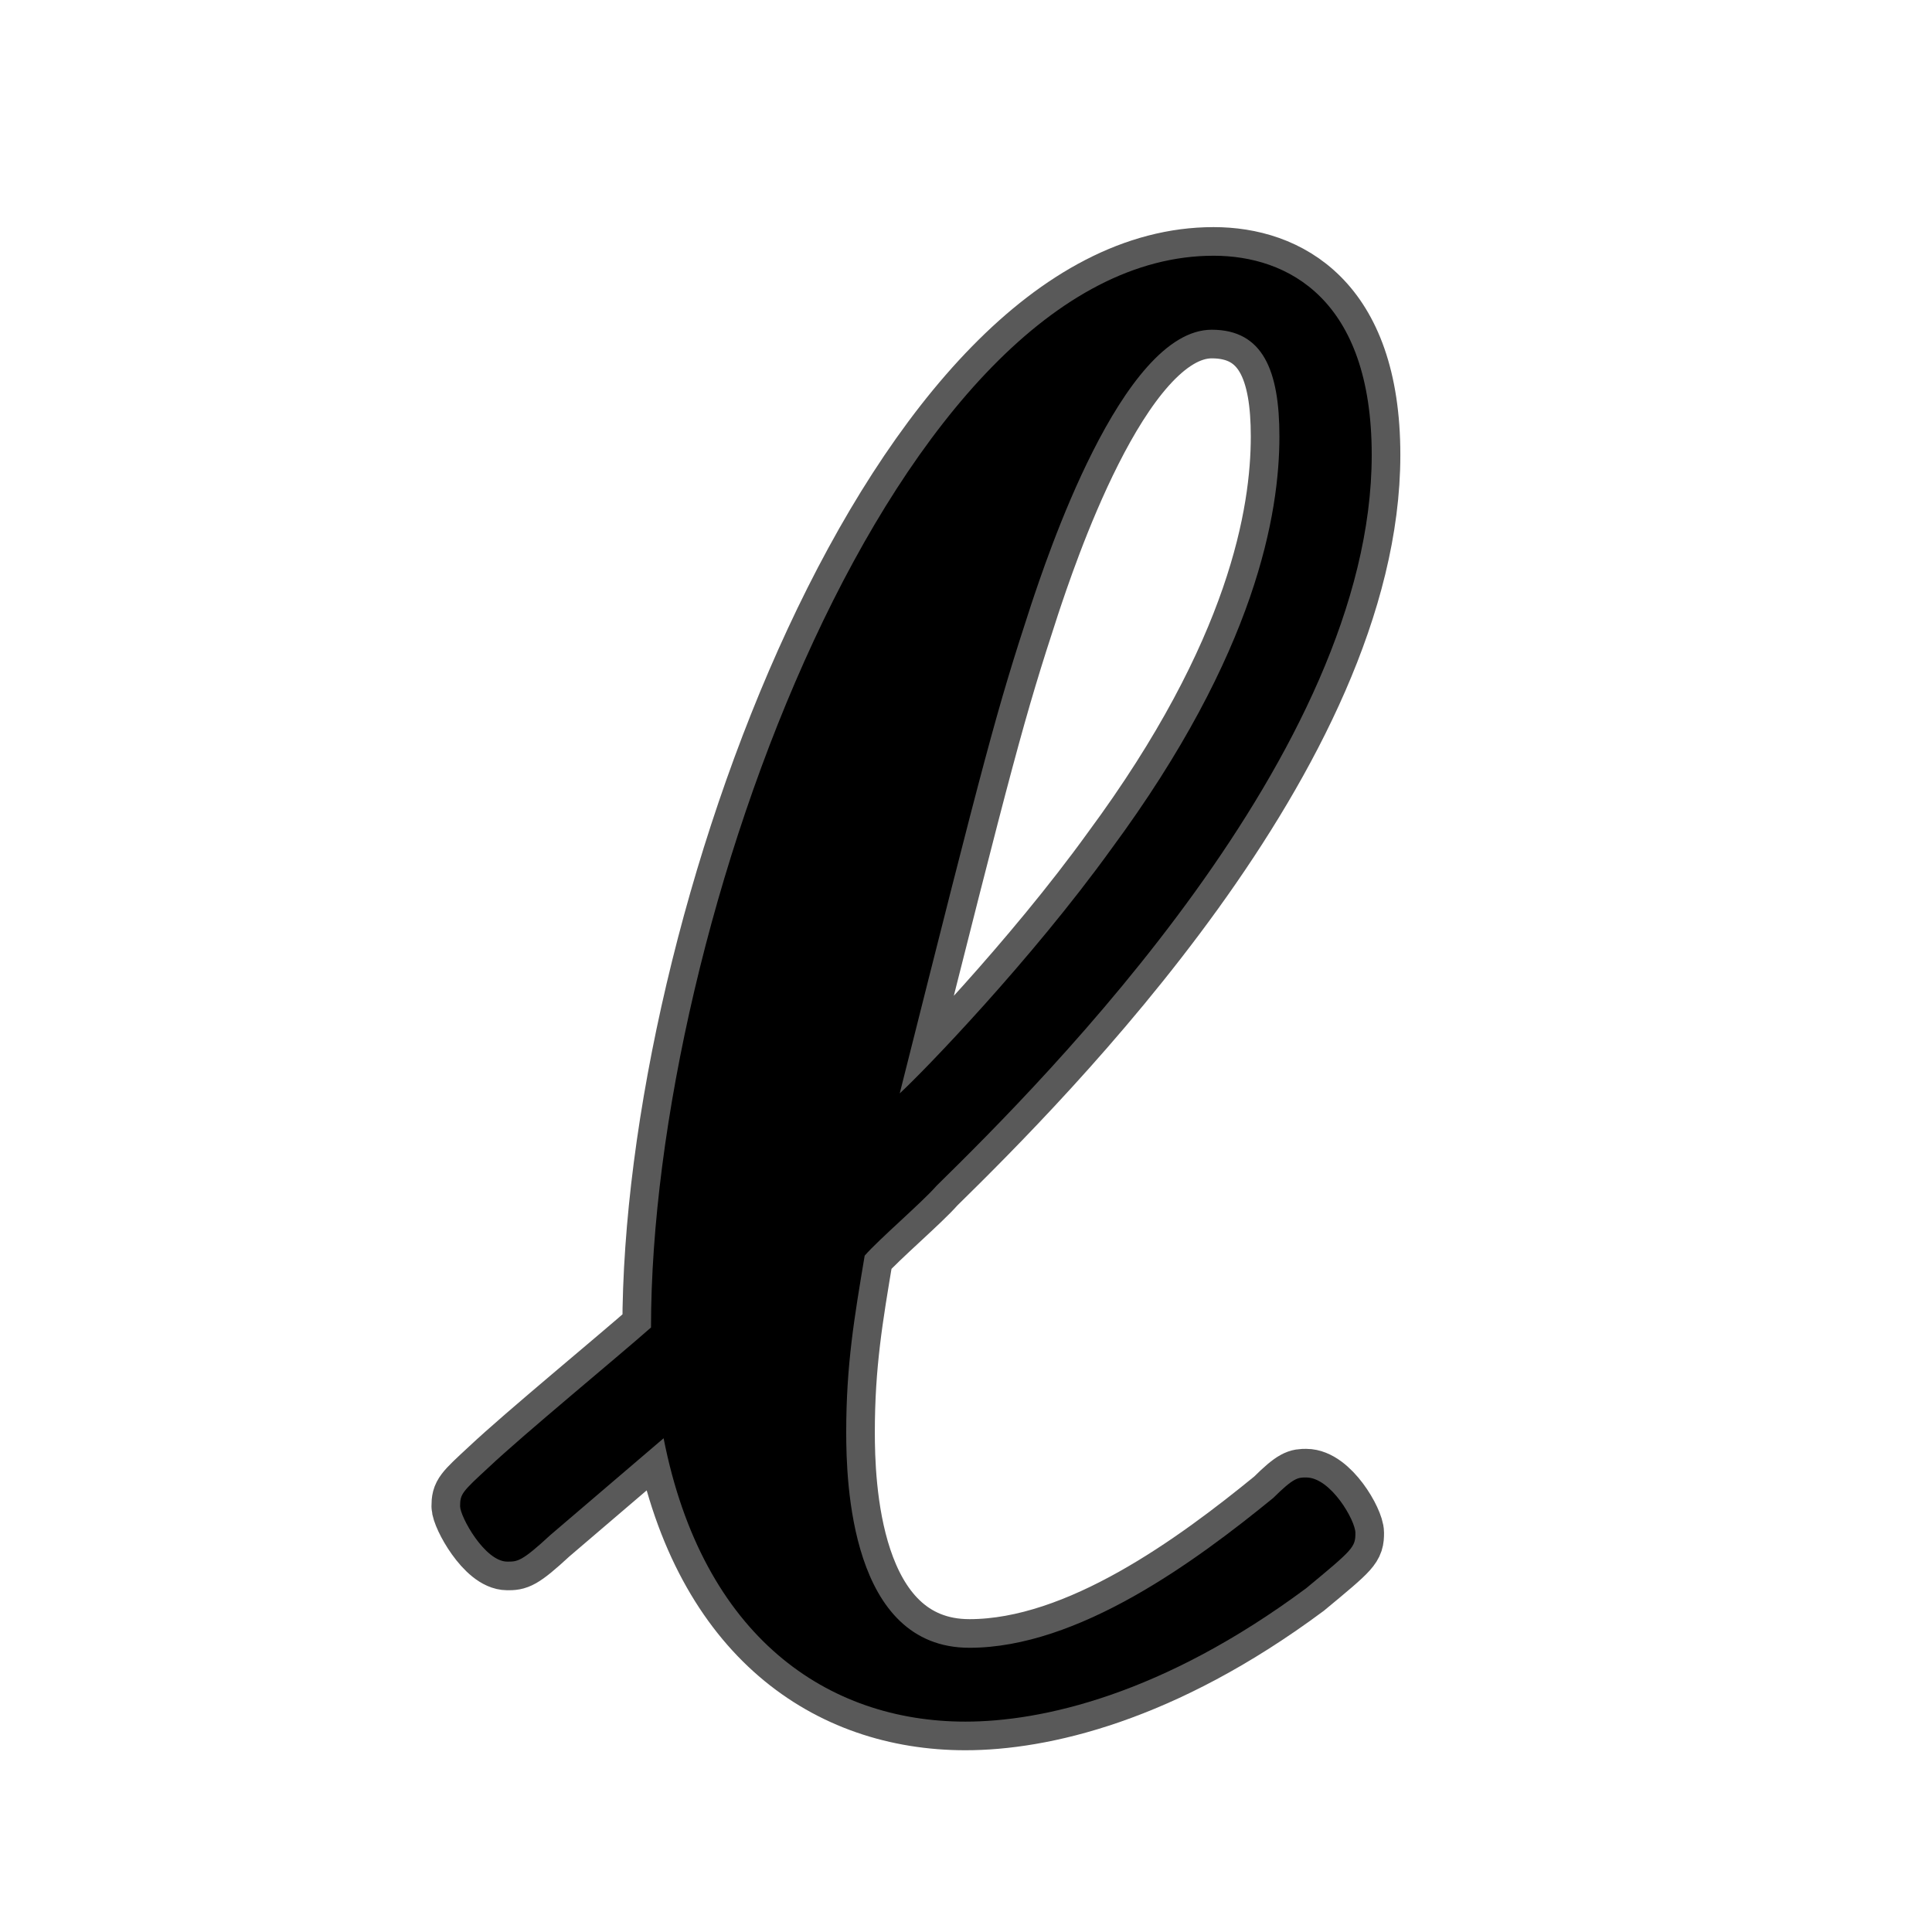 <?xml version="1.0" encoding="UTF-8" standalone="no"?>
<!-- This file was generated by dvisvgm 1.9.2 -->

<svg
   height="20"
   version="1.1"
   viewBox="37 59.802 13.5 13.5"
   width="20"
   id="svg857"
   xmlns="http://www.w3.org/2000/svg"
   xmlns:svg="http://www.w3.org/2000/svg"
   xmlns:rdf="http://www.w3.org/1999/02/22-rdf-syntax-ns#"
   xmlns:cc="http://creativecommons.org/ns#"
   xmlns:dc="http://purl.org/dc/elements/1.1/">
  <defs
     id="defs852" />
  <g
     id="page1"
     transform="translate(0.174,-1.068)">
    <path
       d="m 41.463,70.92 c 0.273,1.391 1.148,1.98 2.109,1.98 0.531,0 1.377,-0.186 2.381,-0.932 0.33,-0.273 0.344,-0.287 0.344,-0.387 0,-0.086 -0.172,-0.387 -0.344,-0.387 -0.057,0 -0.086,0 -0.23,0.143 -0.545,0.445 -1.363,1.047 -2.123,1.047 -0.832,0 -0.861,-1.162 -0.861,-1.506 0,-0.473 0.057,-0.803 0.129,-1.234 0.1,-0.115 0.402,-0.373 0.502,-0.488 0.76,-0.746 3.041,-3.027 3.041,-5.107 0,-1.09 -0.588,-1.392 -1.105,-1.392 -2.209,0 -3.931,4.677 -3.931,7.489 -0.244,0.215 -0.889,0.746 -1.133,0.976 -0.186,0.172 -0.201,0.186 -0.201,0.273 0,0.072 0.172,0.387 0.33,0.387 0.072,0 0.1,0 0.301,-0.186 z m 1.65,-2.41 c 0.603,-2.396 0.674,-2.668 0.918,-3.414 0.101,-0.301 0.631,-1.922 1.262,-1.922 0.359,0 0.473,0.287 0.473,0.746 0,0.531 -0.158,1.506 -1.176,2.884 -0.559,0.775 -1.306,1.549 -1.478,1.707 z"
       style="opacity:1;fill:#000000;fill-opacity:1;stroke:#000000;stroke-miterlimit:4;stroke-dasharray:none;stroke-opacity:0.65;stroke-width:0.4"
       id="path854" />
  </g>
</svg>

